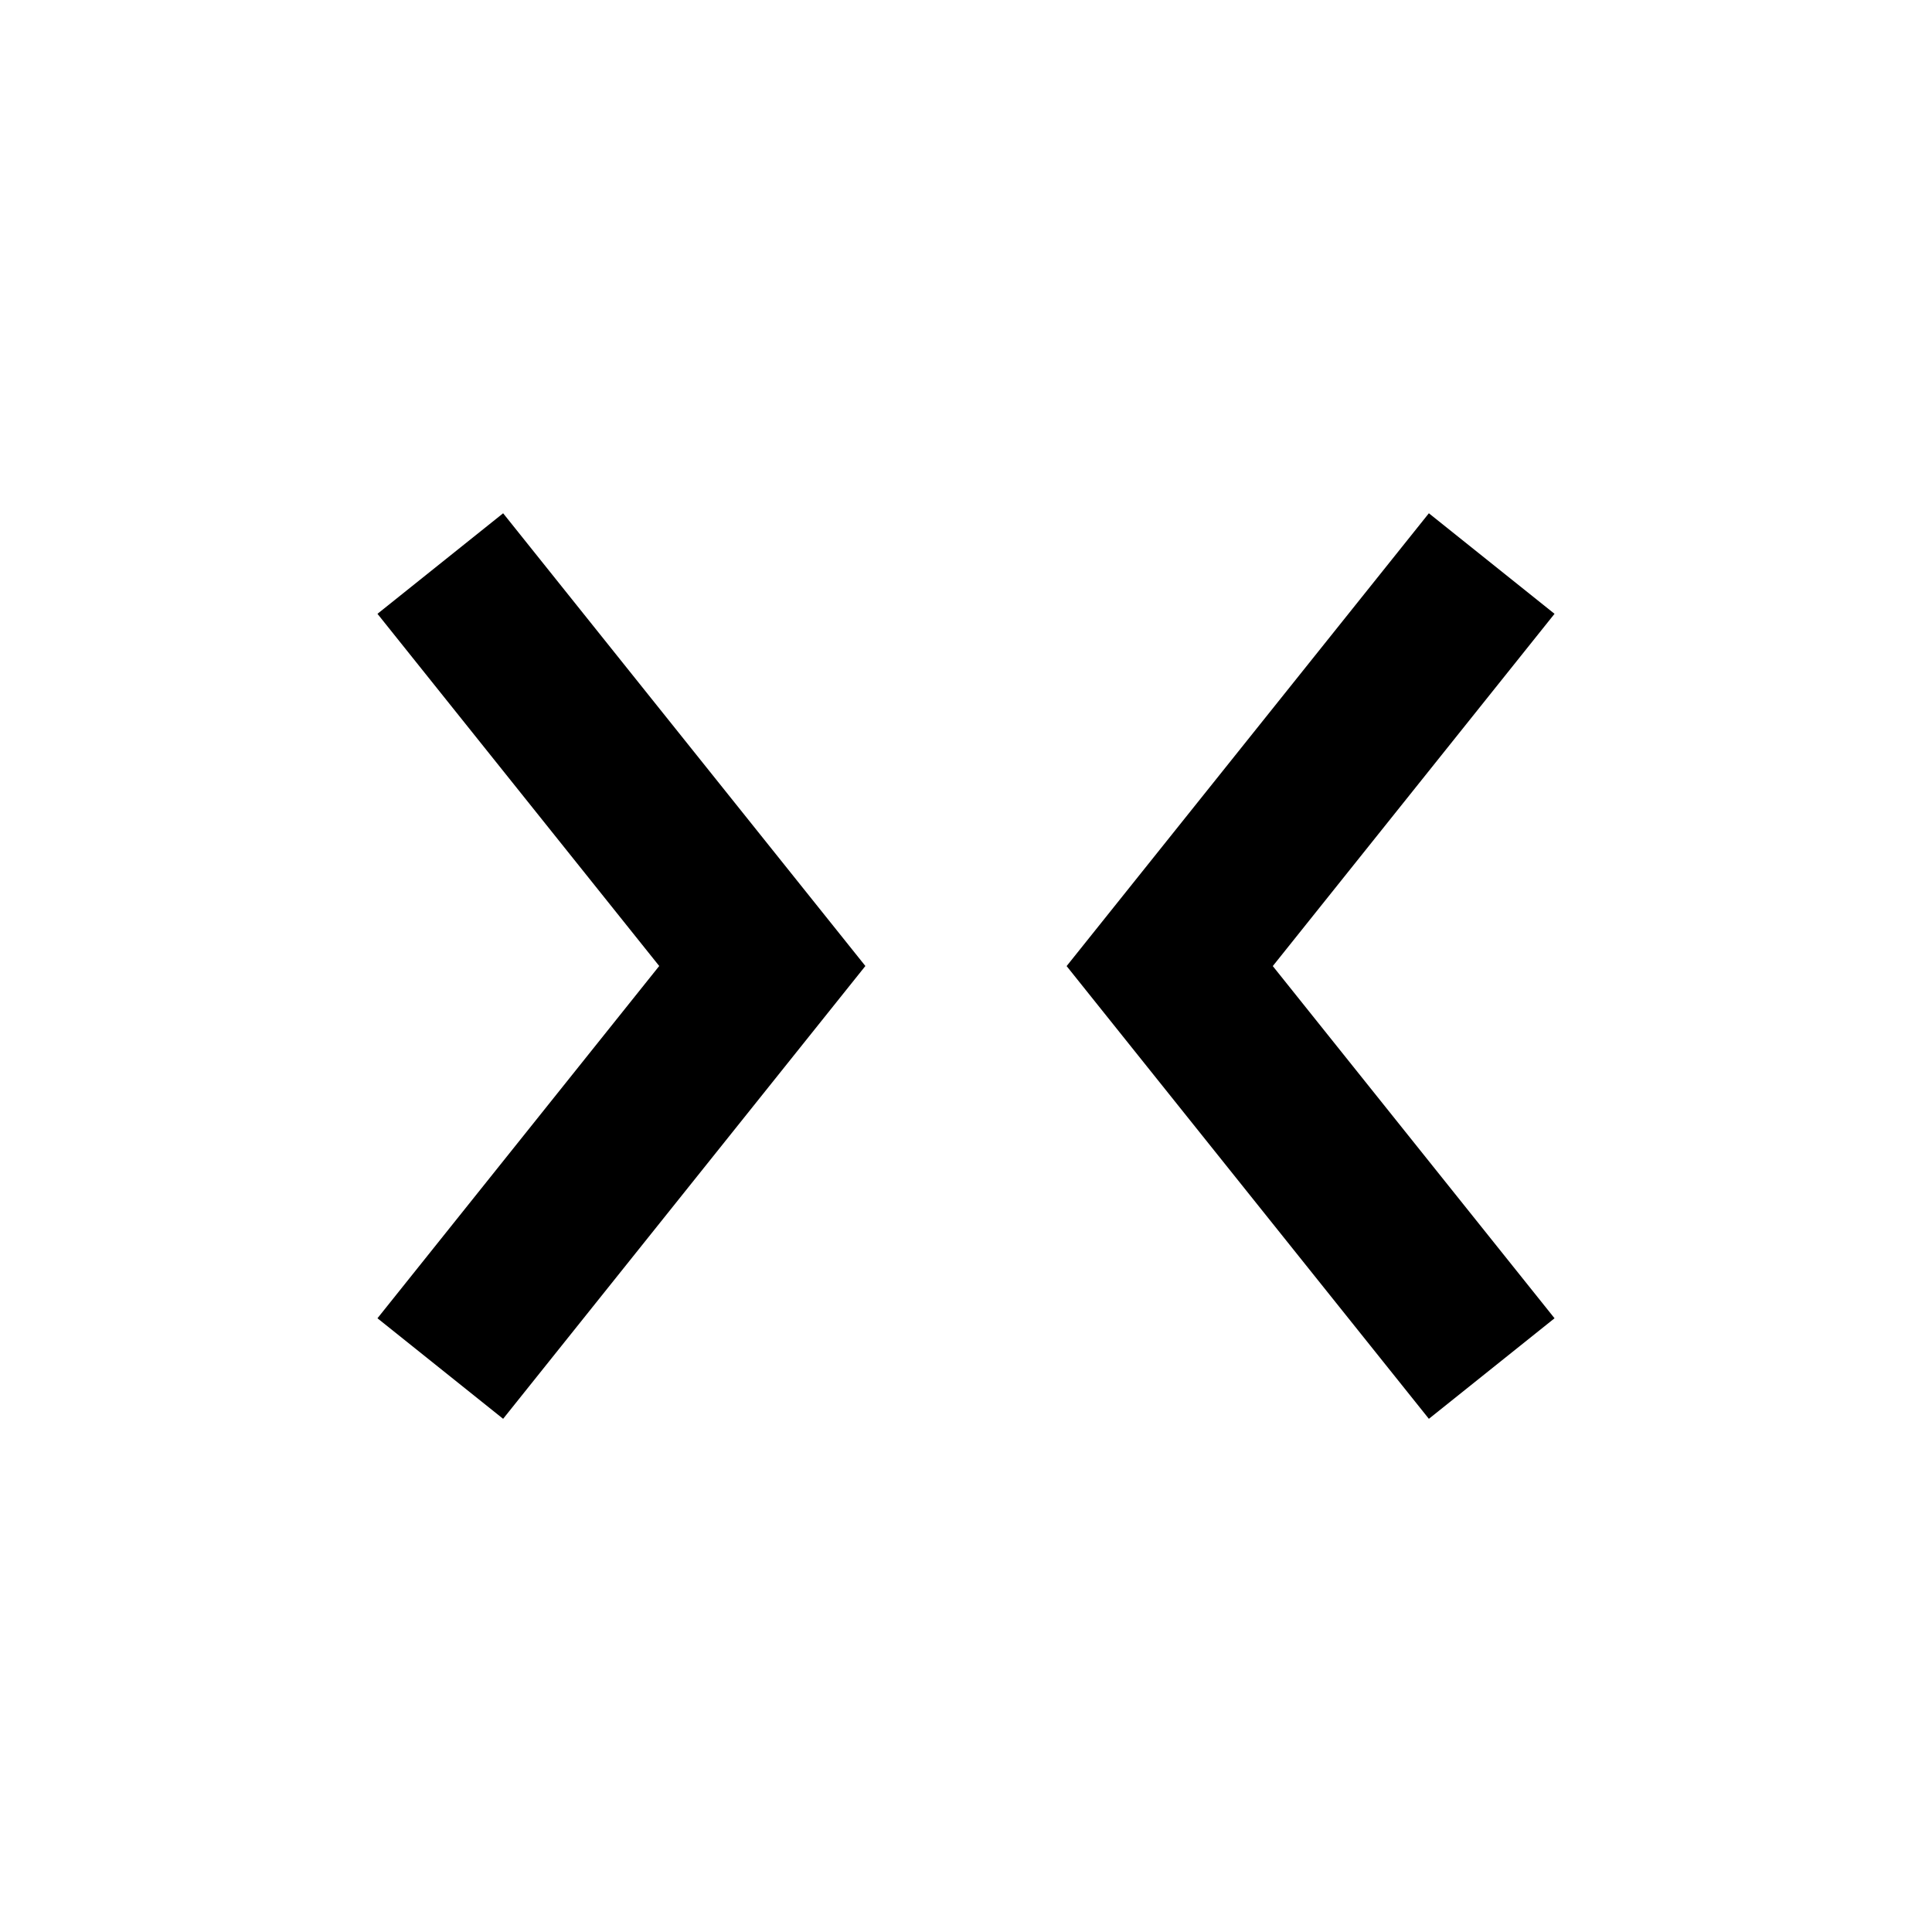 <svg width="24" height="24" viewBox="0 0 24 24" fill="none" xmlns="http://www.w3.org/2000/svg">
<path fill-rule="evenodd" clip-rule="evenodd" d="M6.25 17.625L4.689 16.376L8.189 12L4.689 7.625L6.25 6.376L10.75 12L6.25 17.625Z" fill="black"/>
<path fill-rule="evenodd" clip-rule="evenodd" d="M17.75 17.625L19.311 16.376L15.811 12.001L19.311 7.625L17.75 6.376L13.25 12.001L17.75 17.625Z" fill="black"/>
</svg>
